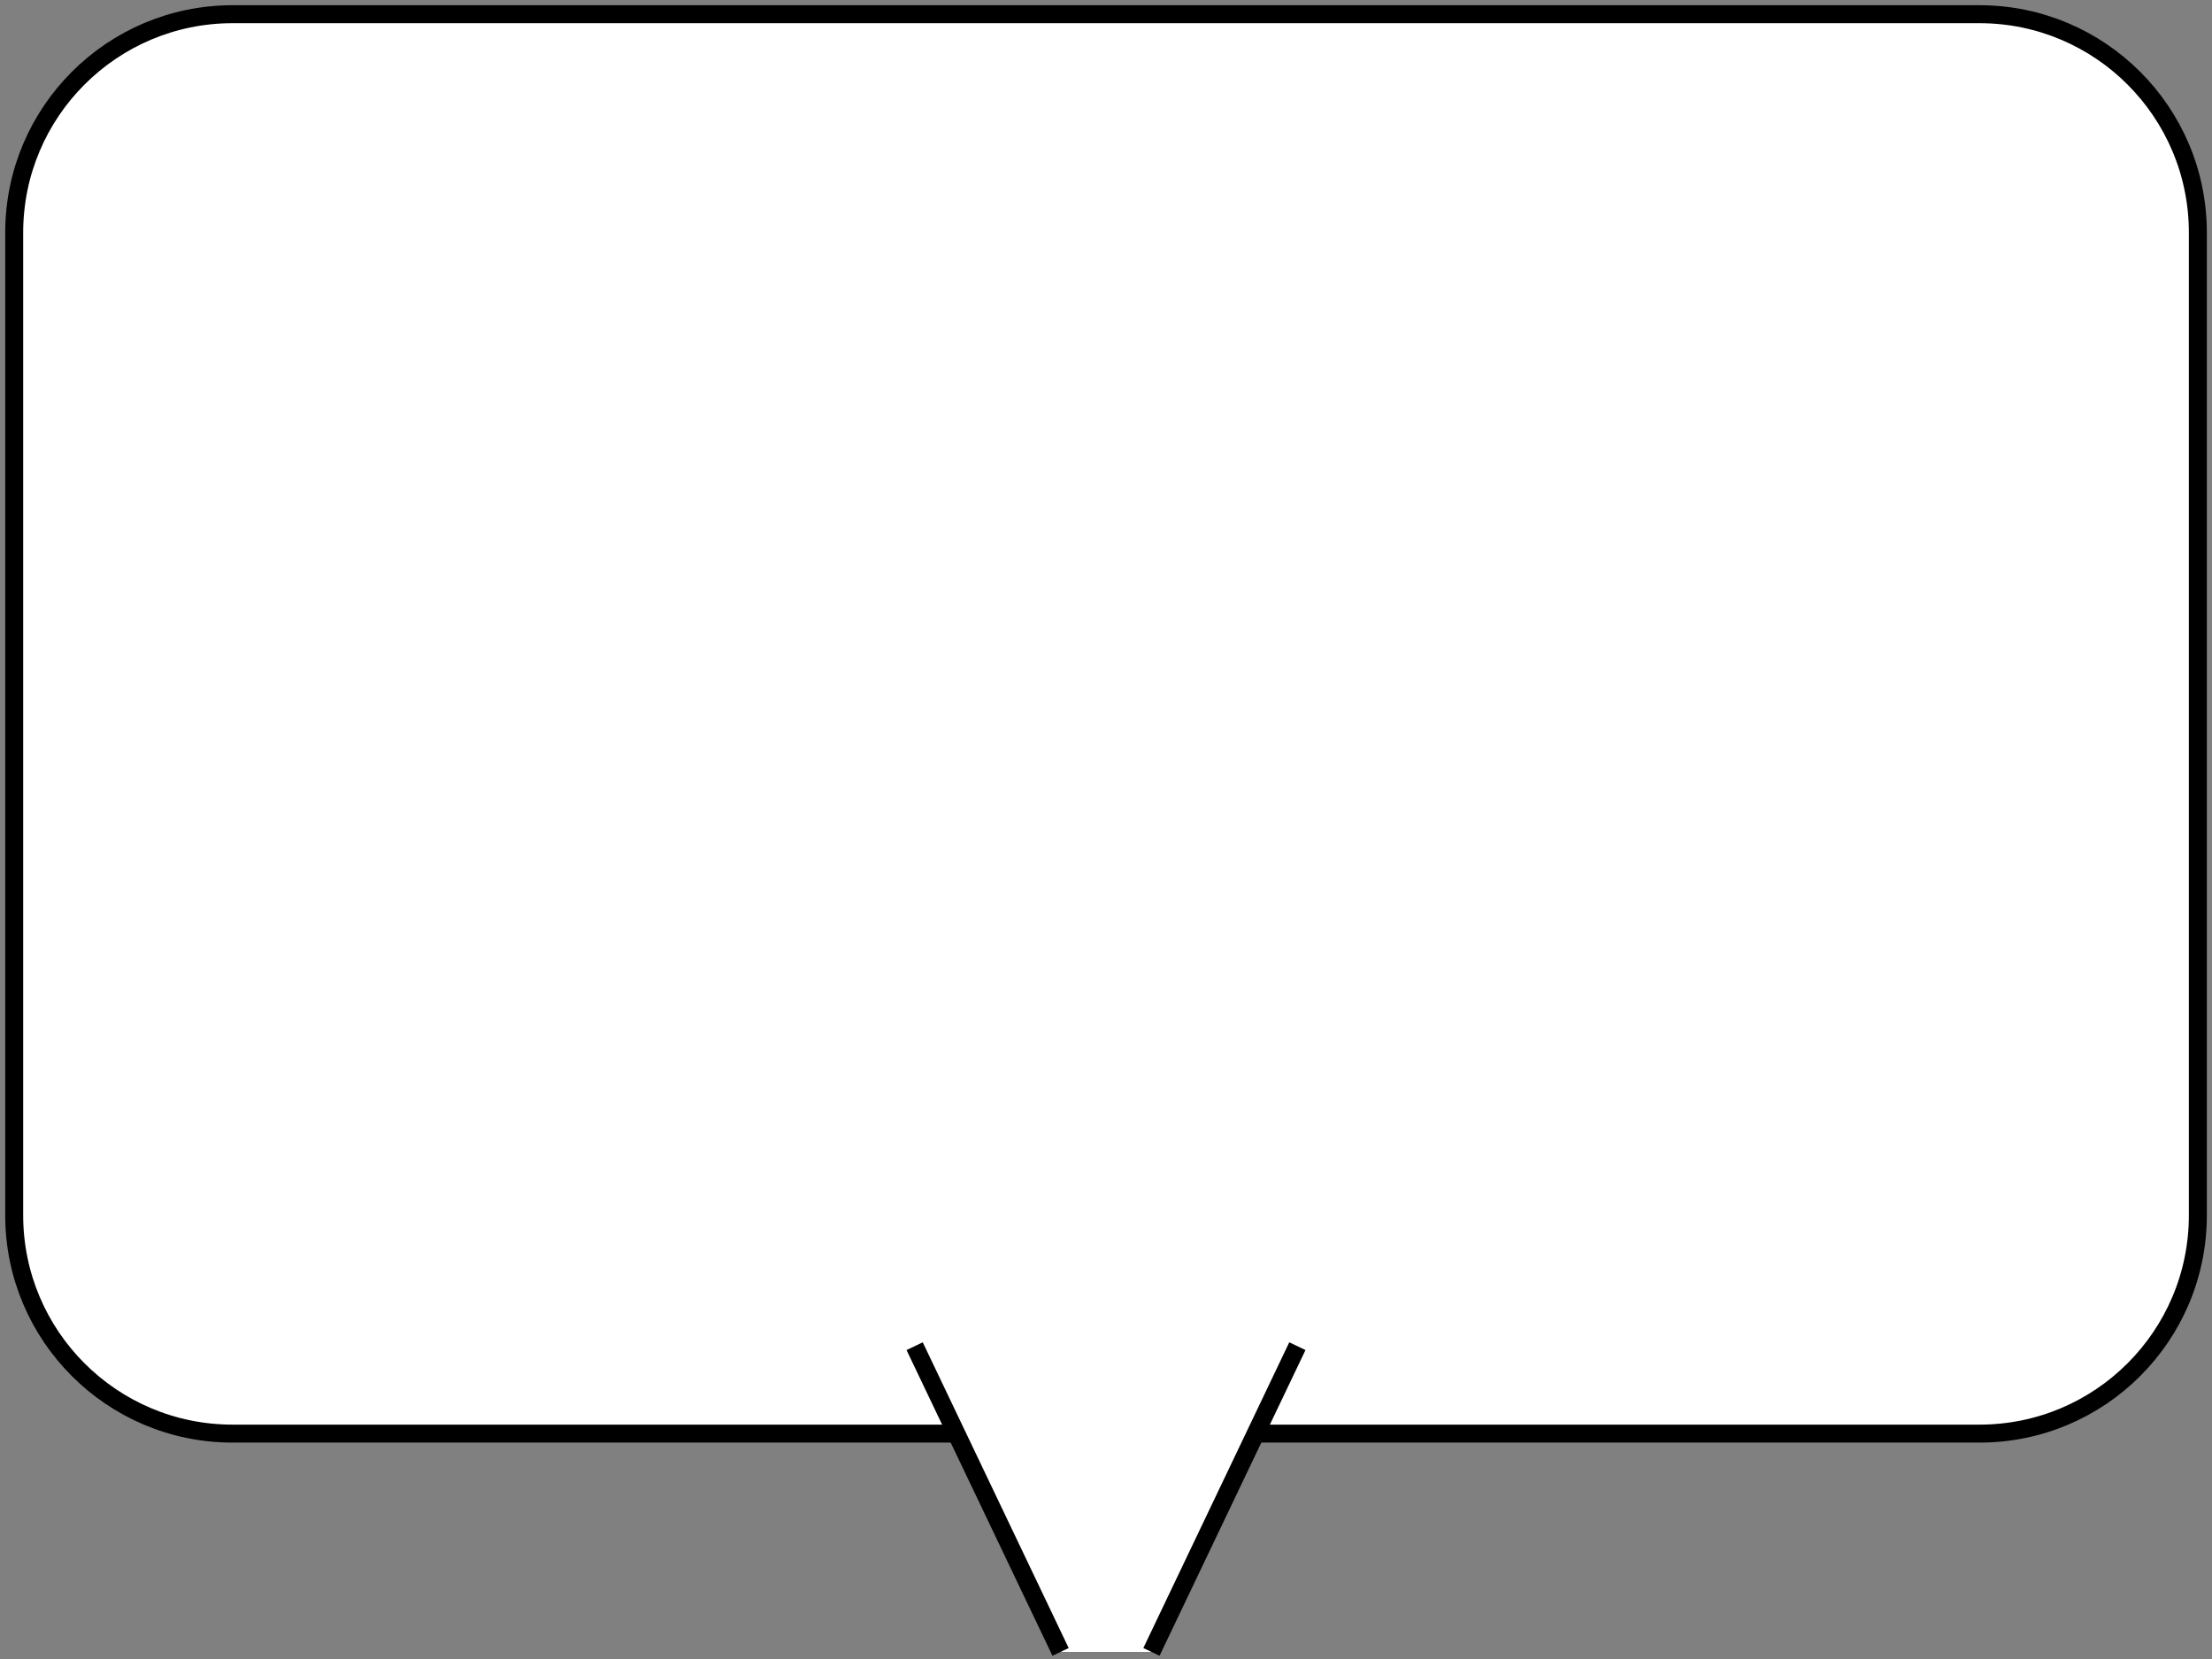 <?xml version="1.0" encoding="UTF-8"?><svg xmlns="http://www.w3.org/2000/svg" width="160" height="120" viewBox="0 0 160 120"><rect x="0" y="0" width="160" height="120" fill="#808080" stroke="none"/><path d="m1.027,16.822v71.08c.003,8.722,7.073,15.792,15.795,15.795h52.355l7.537,15.79h6.573l7.537-15.79h52.353c8.724,0,15.797-7.071,15.8-15.795V16.822c0-8.723-7.07-15.794-15.793-15.795-.002,0-.005,0-.007,0H16.822c-8.723,0-15.794,7.07-15.795,15.793,0,0,0,.001,0,.002" fill="#fff" stroke-width="0"/><line x1="66.158" y1="97.373" x2="76.714" y2="119.487" fill="none" stroke="#000" stroke-miterlimit="10" stroke-width="1.3"/><line x1="83.287" y1="119.487" x2="93.843" y2="97.373" fill="none" stroke="#000" stroke-miterlimit="10" stroke-width="1.3"/><path d="m90.824,103.697h52.353c8.723.003,15.797-7.065,15.8-15.788V16.822c-.003-8.724-7.076-15.795-15.8-15.795H16.822c-8.722.003-15.792,7.073-15.795,15.795v71.08c0,8.723,7.07,15.794,15.793,15.795h52.357" fill="none" stroke="#000" stroke-miterlimit="10" stroke-width="1.3"/></svg>